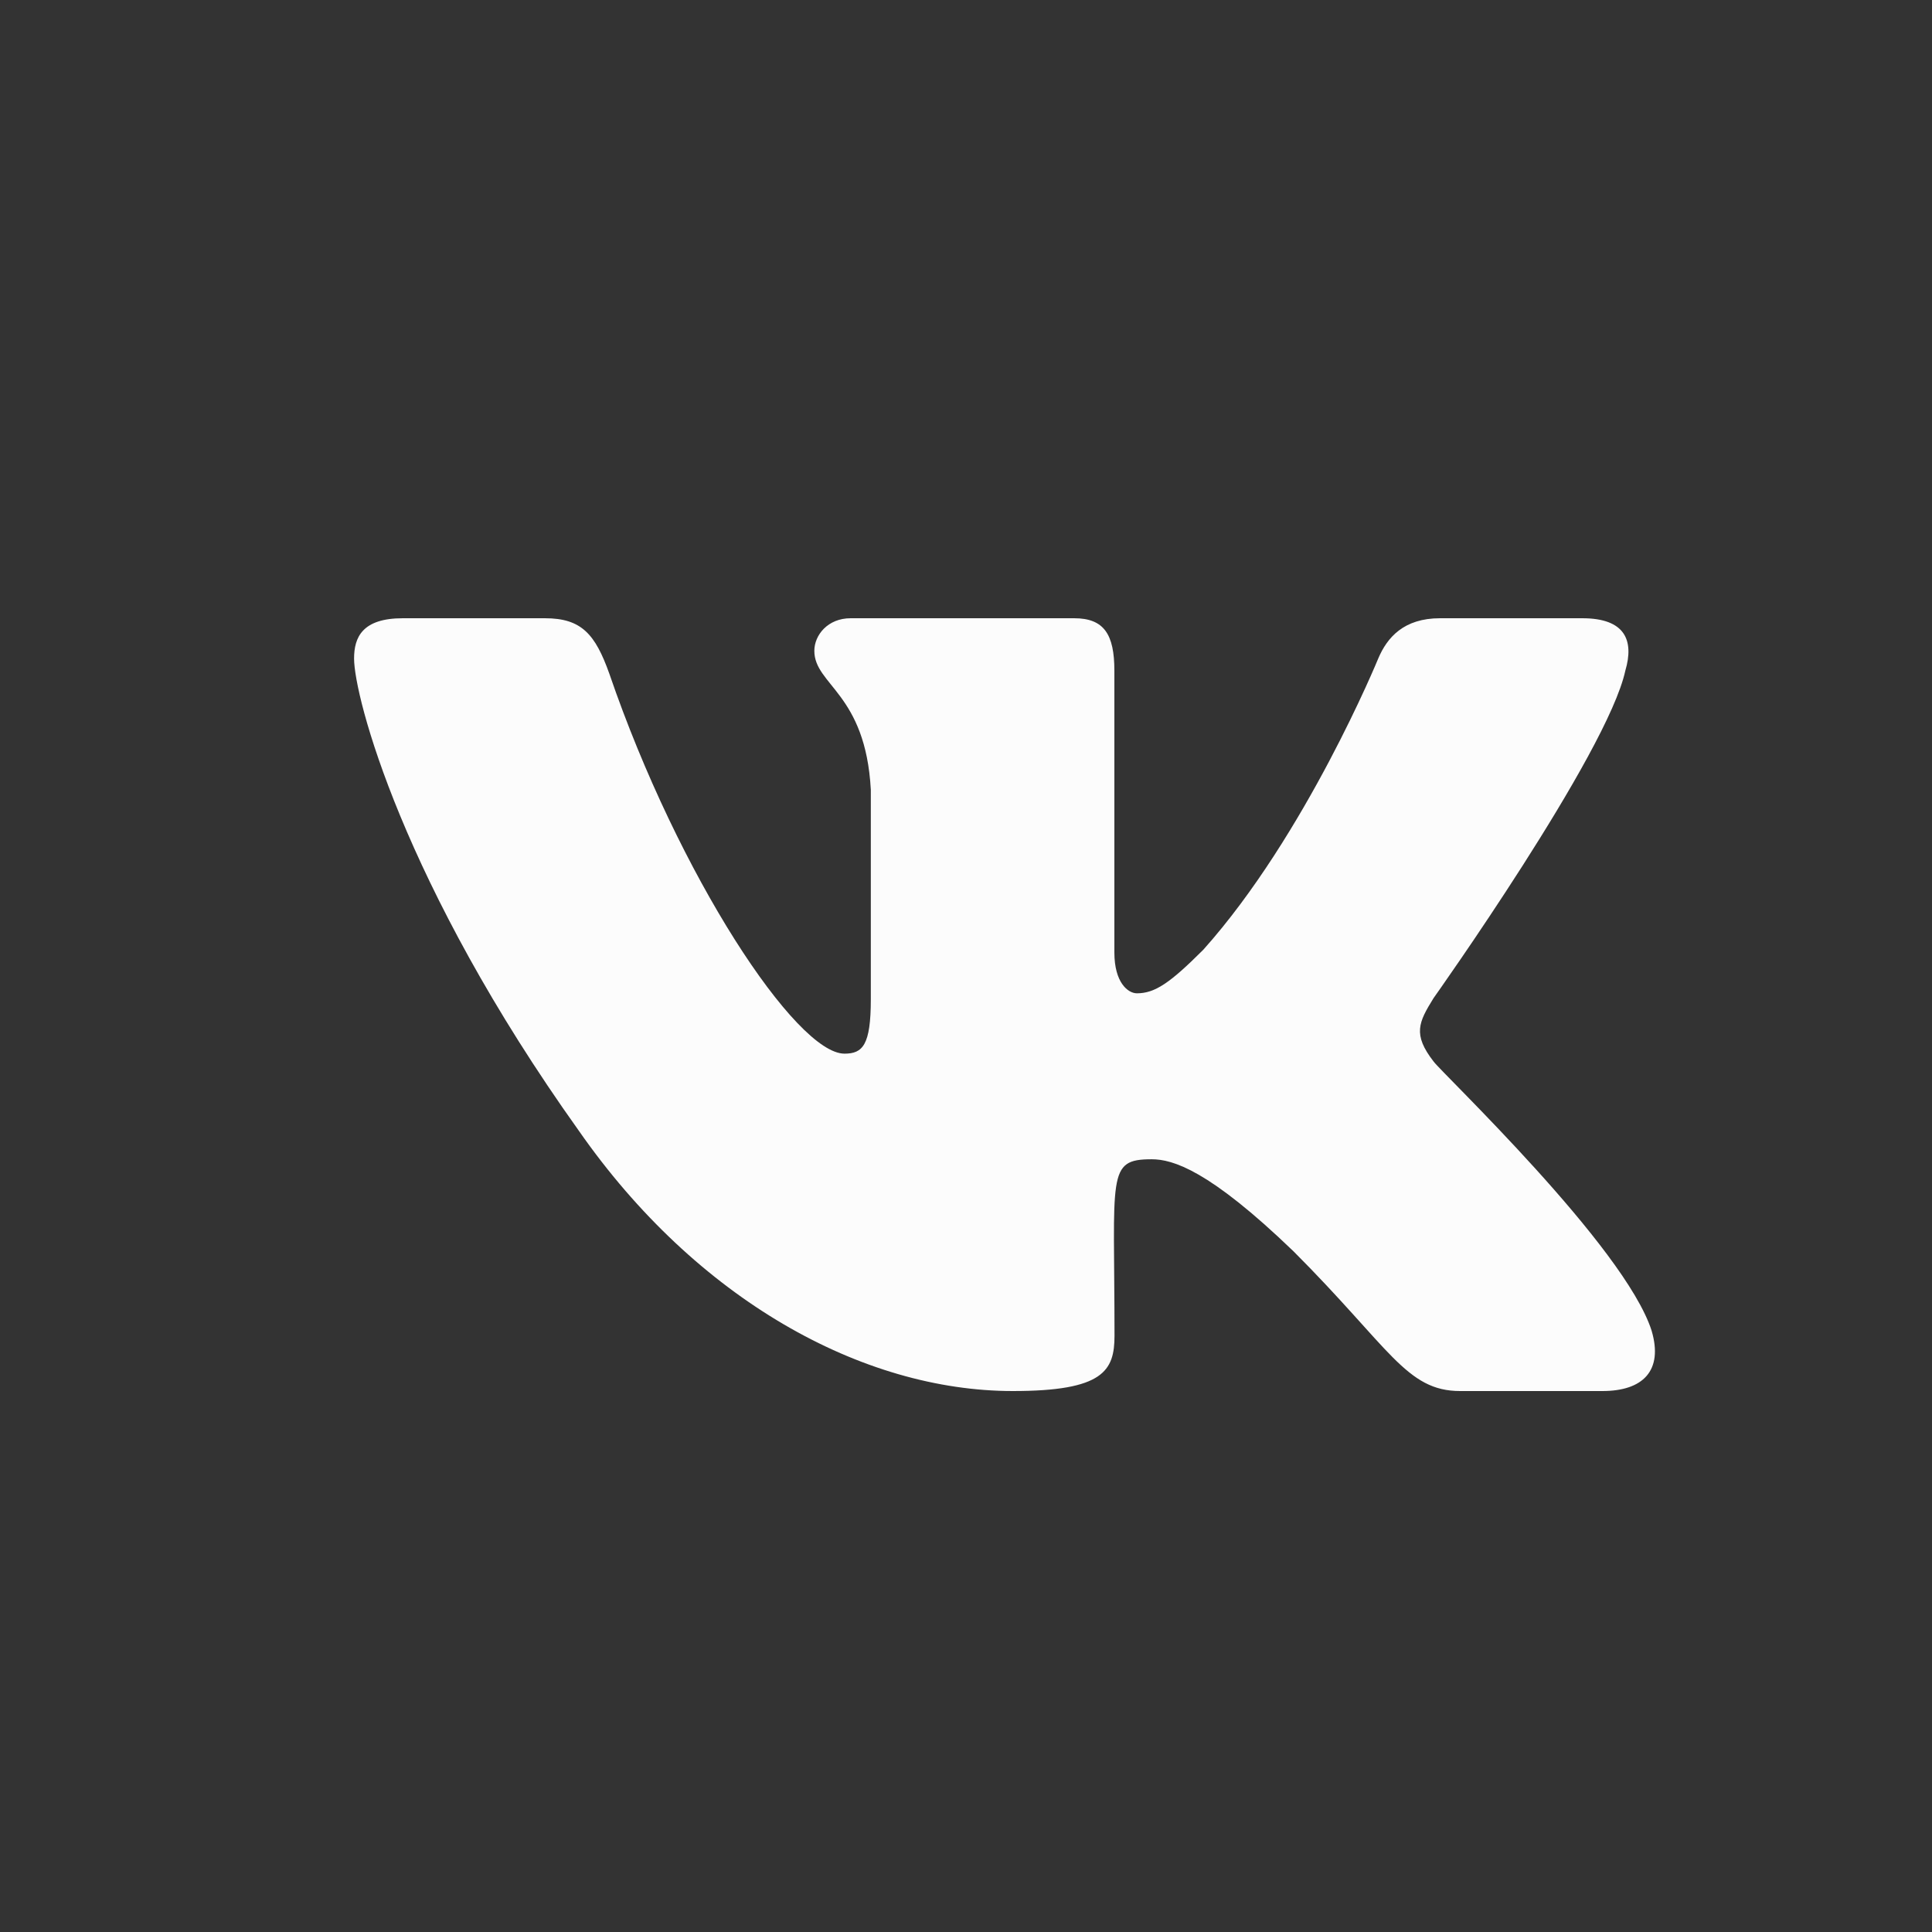 <svg width="30" height="30" viewBox="0 0 30 30" fill="none" xmlns="http://www.w3.org/2000/svg"><rect x="0" y="0" width="30" height="30" fill="#333333" stroke="none"/><path d="M25.238 10.414c.138-.468 0-.814-.669-.814h-2.208c-.562 0-.821.297-.96.626 0 0-1.125 2.742-2.715 4.52-.514.514-.75.678-1.032.678-.138 0-.35-.165-.35-.634v-4.376c0-.563-.16-.814-.624-.814h-3.472c-.354 0-.563.262-.563.506 0 .533.795.656.877 2.156v3.256c0 .712-.127.843-.409.843-.75 0-2.572-2.751-3.652-5.902-.218-.611-.431-.859-.998-.859H6.255c-.63 0-.757.297-.757.626 0 .585.75 3.492 3.49 7.332 1.827 2.621 4.4 4.042 6.74 4.042 1.405 0 1.578-.315 1.578-.859 0-2.504-.127-2.74.577-2.74.326 0 .89.165 2.201 1.428 1.5 1.5 1.75 2.171 2.59 2.171h2.207c.63 0 .949-.315.765-.938-.42-1.308-3.258-4-3.386-4.18-.326-.42-.232-.608 0-.983.003-.004 2.7-3.799 2.978-5.085z" fill="#FCFCFC"/></svg>